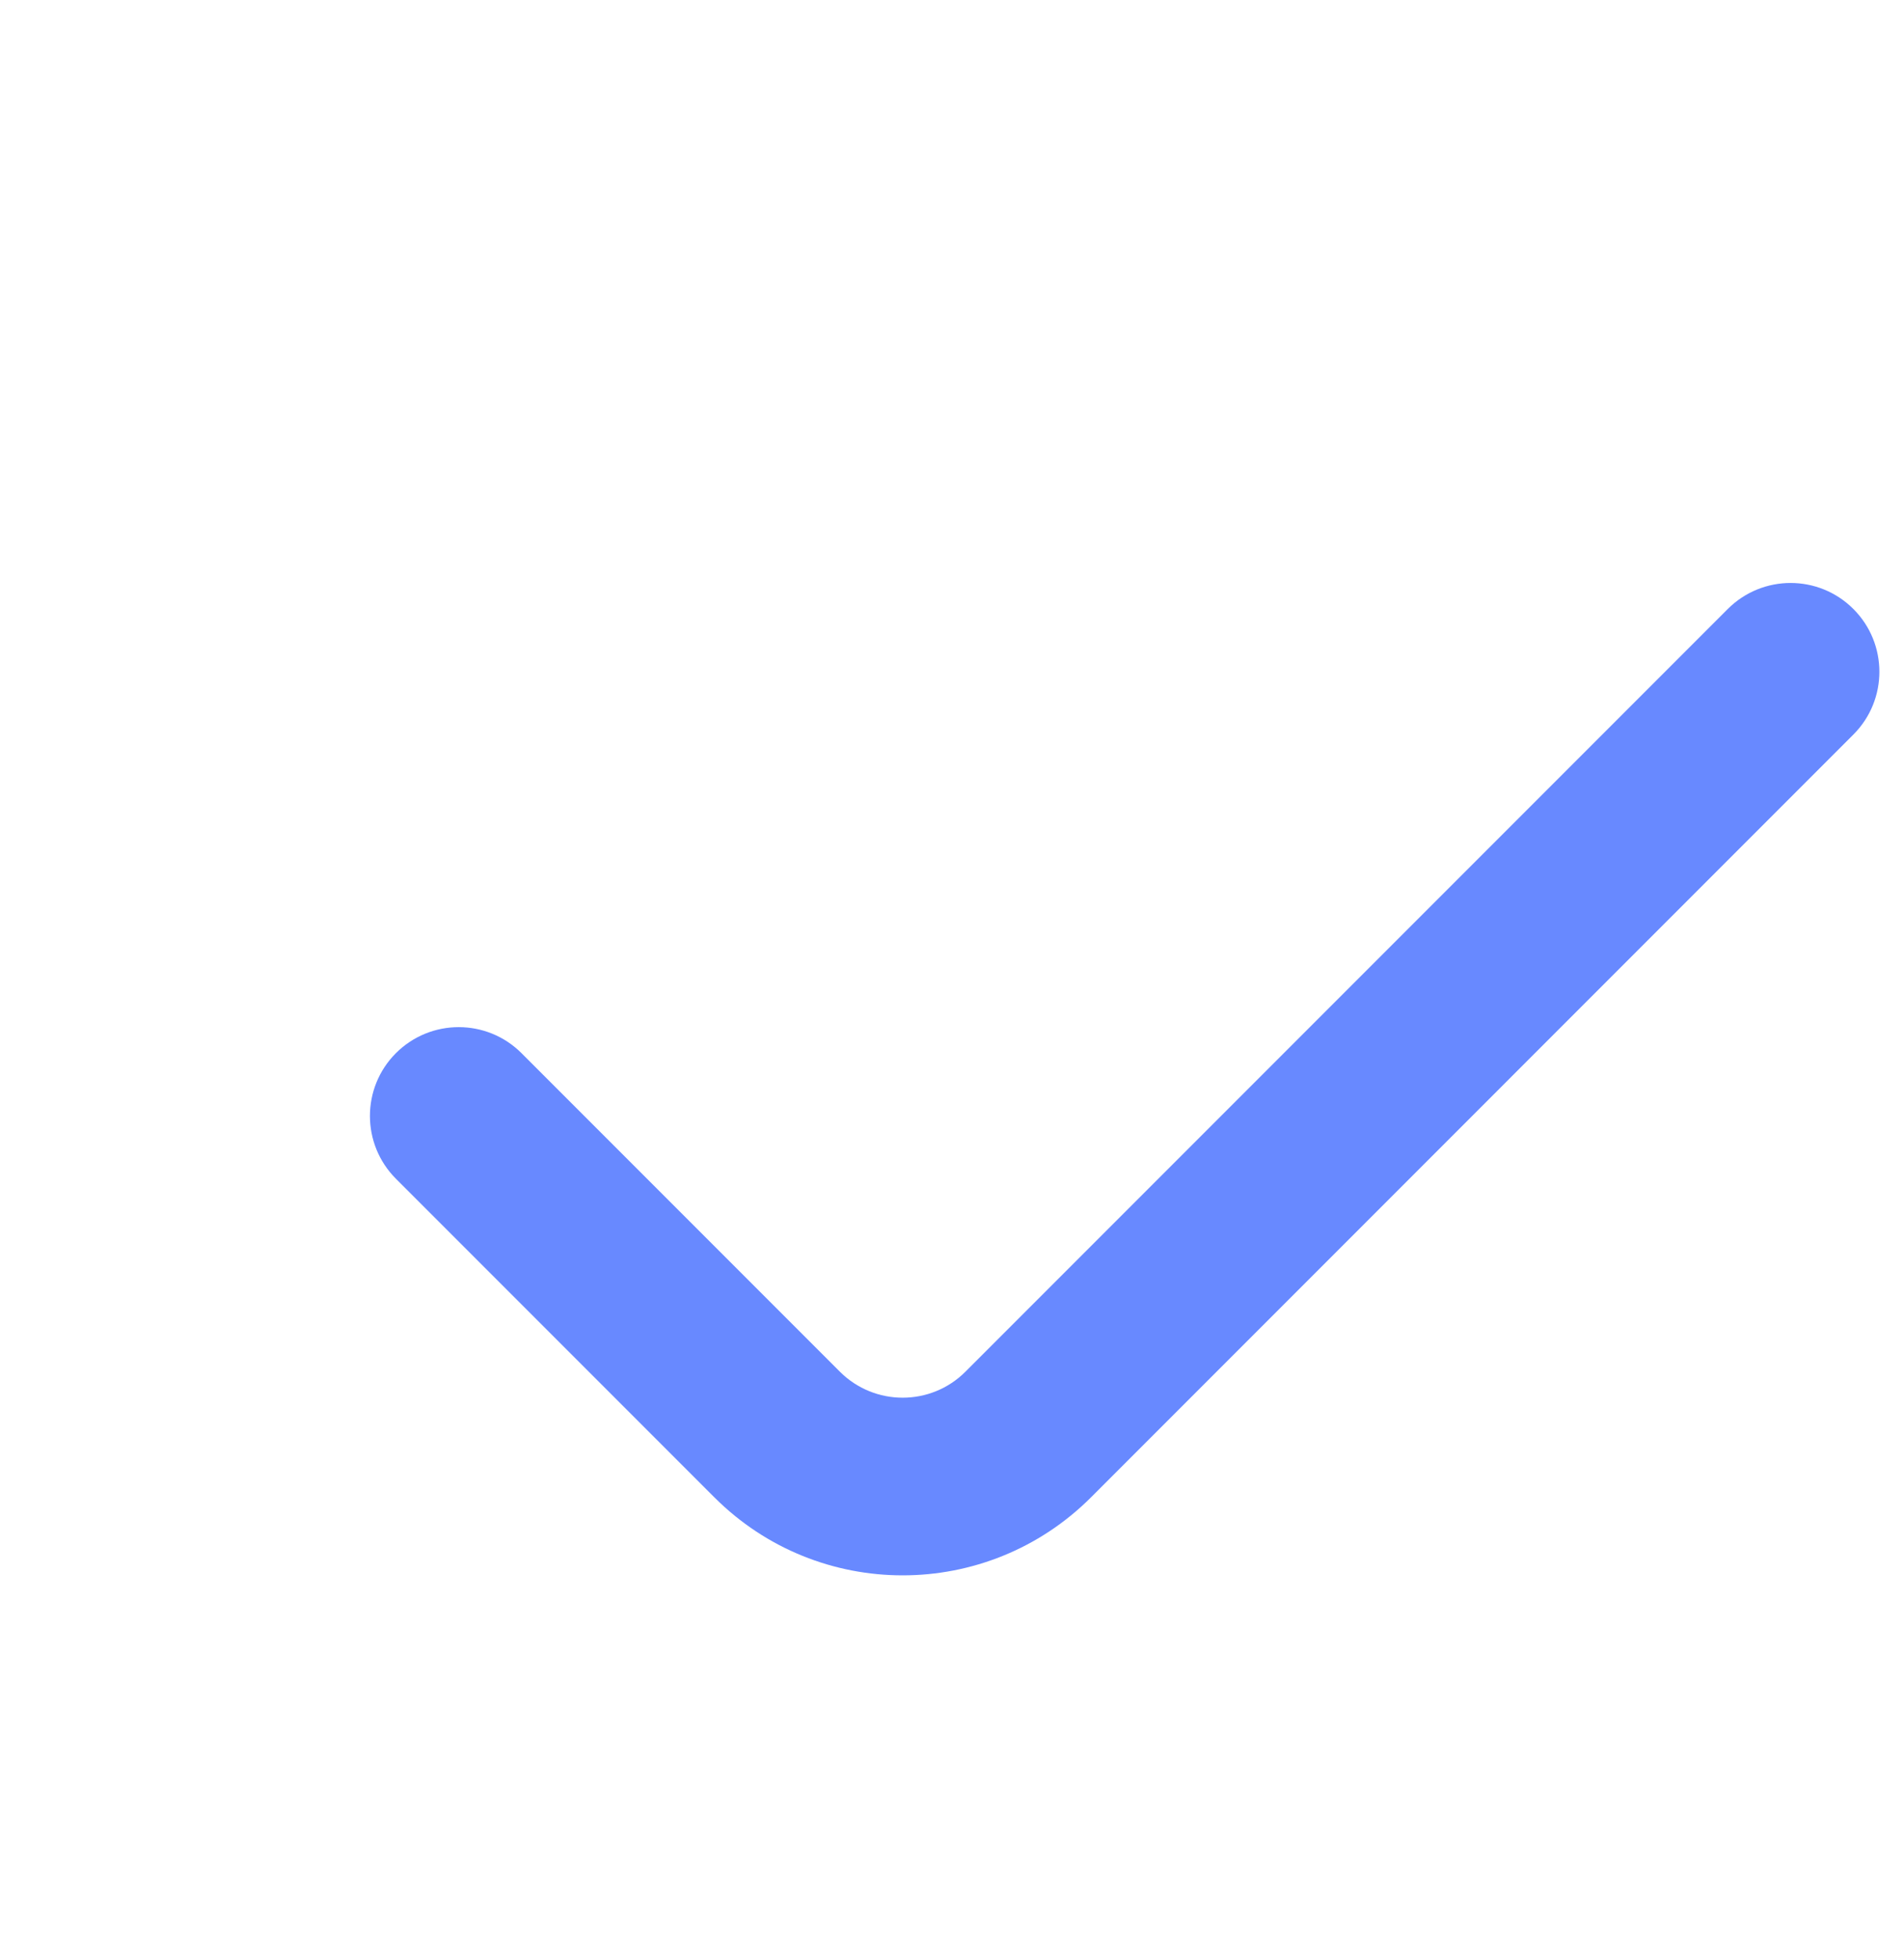 <svg width="35" height="36" viewBox="0 0 35 36" fill="none" xmlns="http://www.w3.org/2000/svg">
<path fill-rule="evenodd" clip-rule="evenodd" d="M34.069 11.189C34.707 11.826 34.707 12.86 34.069 13.497L20.056 27.511C18.143 29.423 15.043 29.423 13.131 27.511L7.278 21.658C6.641 21.021 6.641 19.987 7.278 19.35C7.916 18.713 8.949 18.713 9.586 19.35L15.439 25.203C16.077 25.84 17.11 25.84 17.747 25.203L31.761 11.189C32.399 10.552 33.432 10.552 34.069 11.189Z" fill="#6889FF"/>
</svg>
